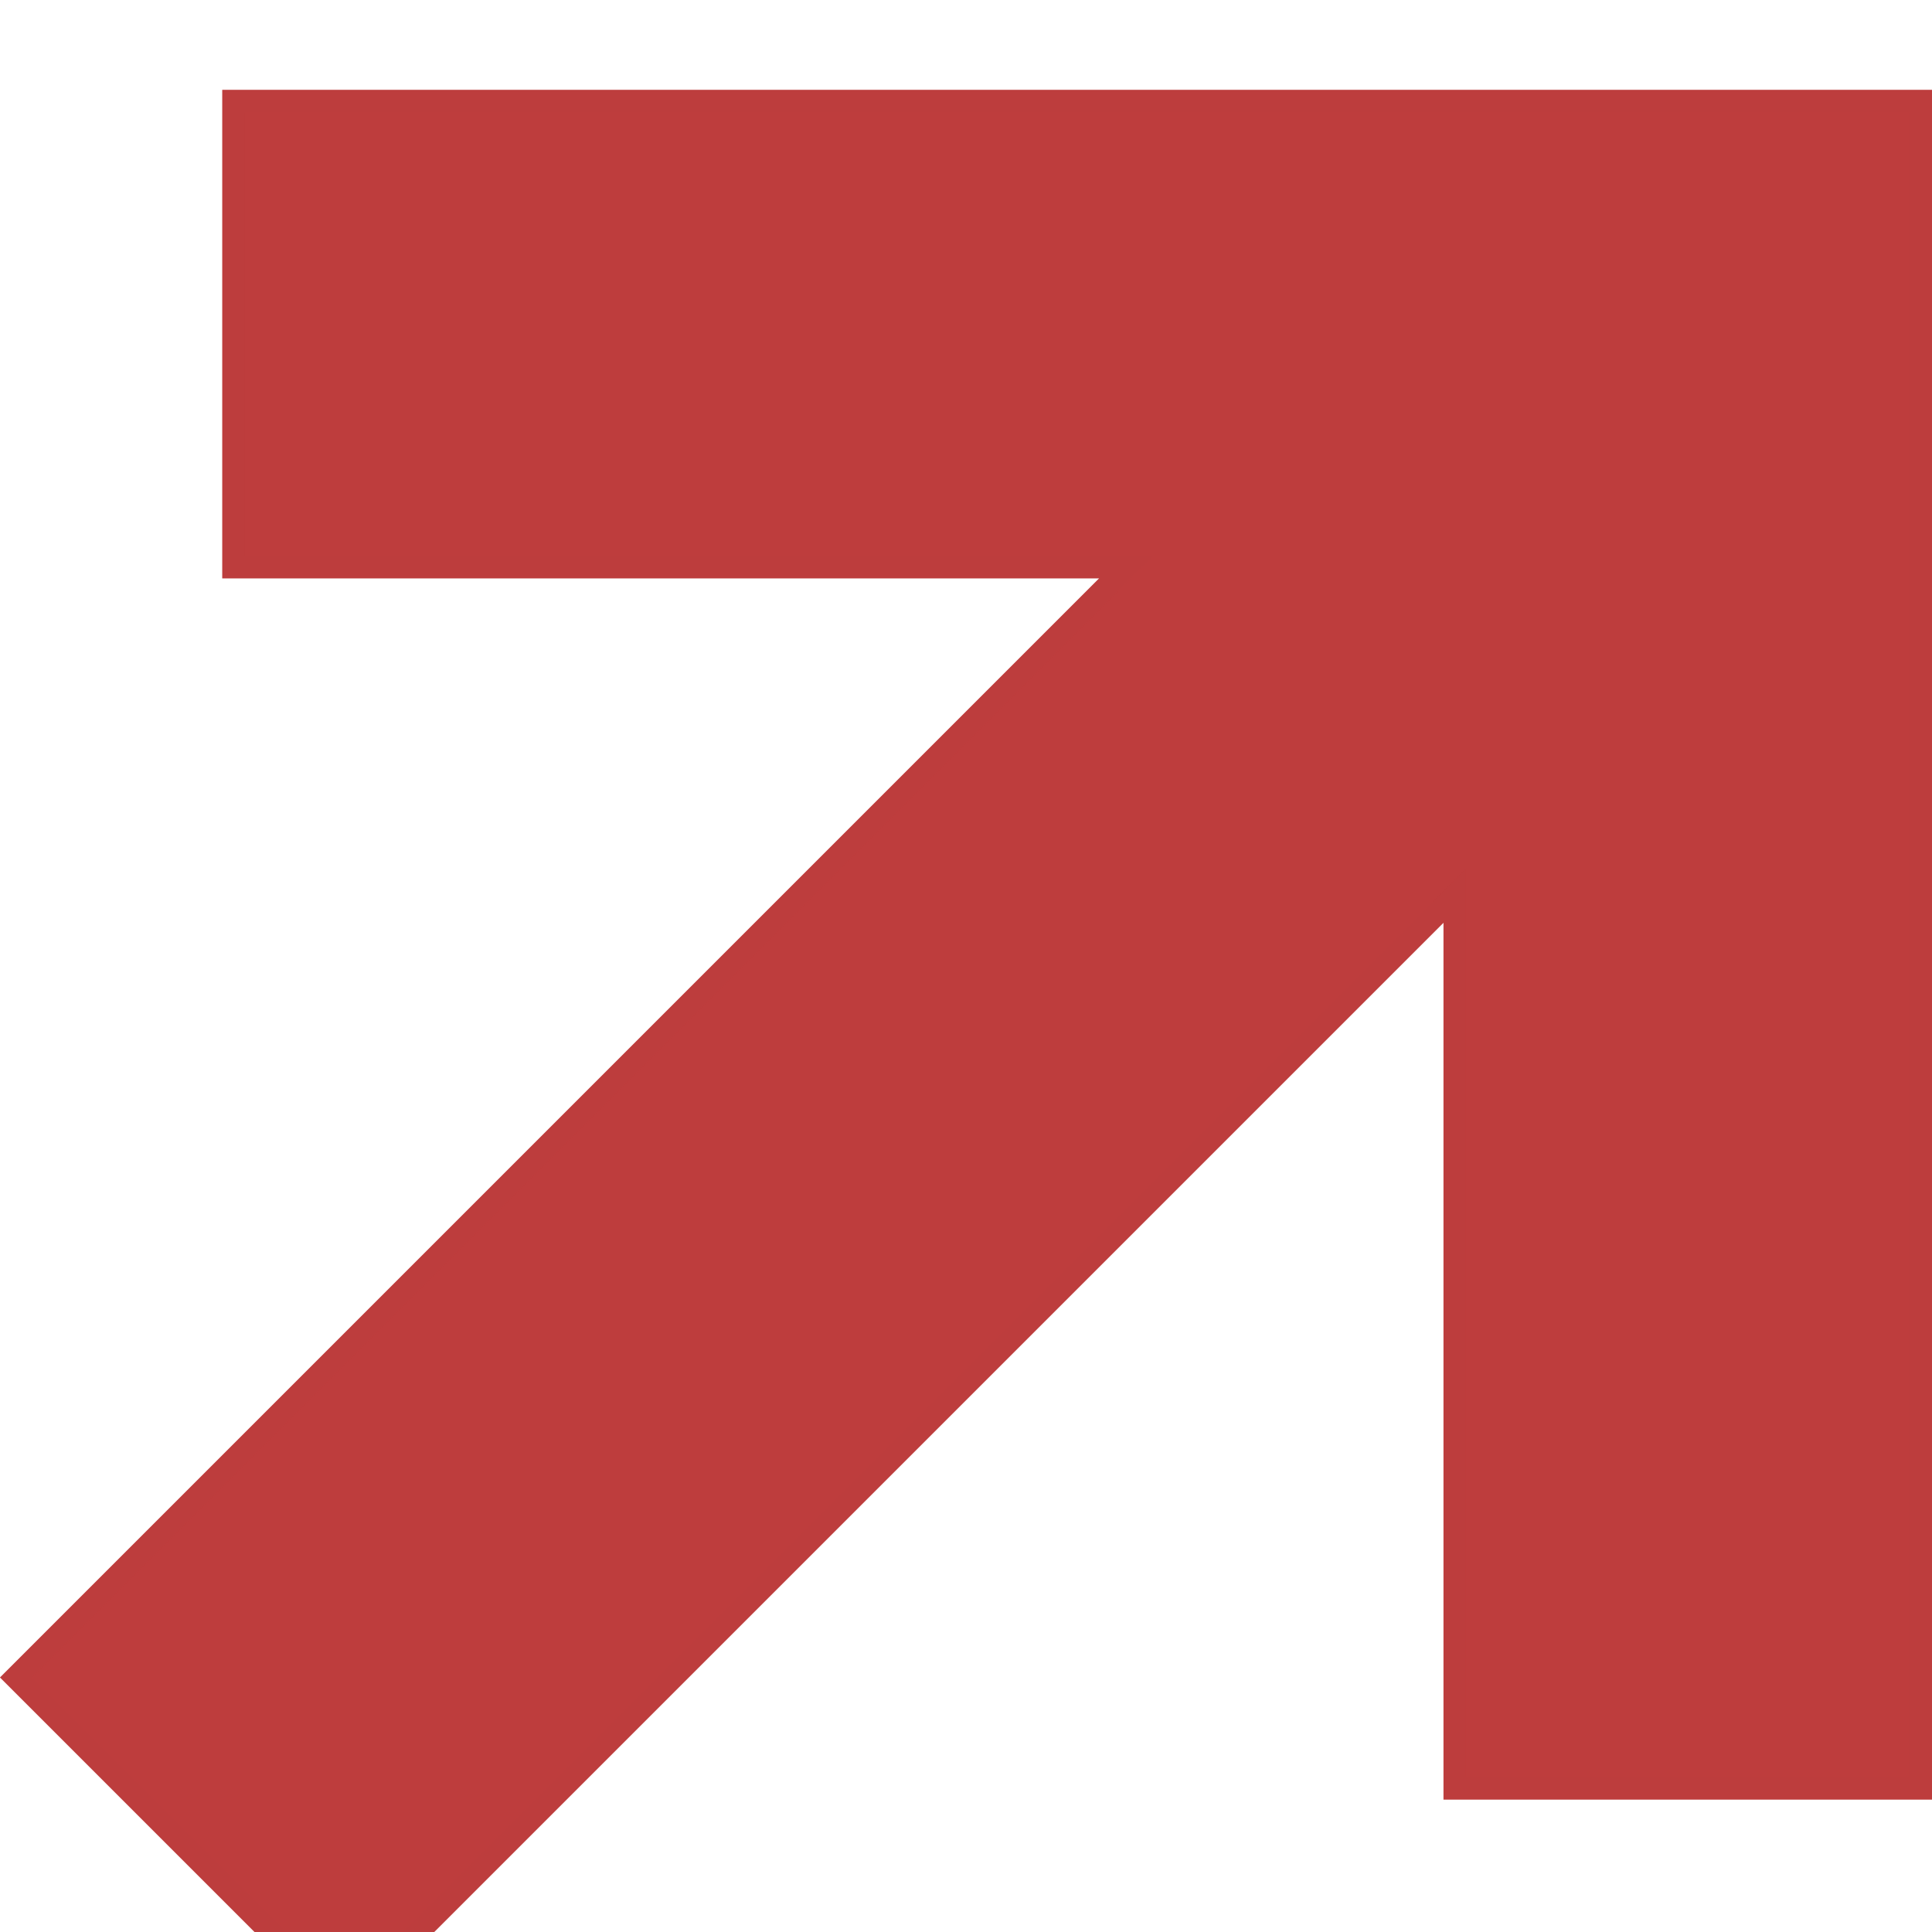 <svg width="86" height="86" viewBox="0 0 86 86" fill="none" xmlns="http://www.w3.org/2000/svg">
<g filter="url(#filter0_d_1_2539)">
<path d="M15.33 86L64.255 37.075V76.106H86V0H9.894V21.745H48.925L0 70.67L15.33 86Z" fill="#BE3D3D"/>
<path d="M48.925 21.245H10.394V0.5H85.5V75.606H64.755V37.075V35.867L63.902 36.721L15.33 85.293L0.707 70.67L49.279 22.098L50.133 21.245H48.925Z" stroke="#BE3D3D" stroke-opacity="0.25"/>
</g>
<defs>
<filter id="filter0_d_1_2539" x="-4" y="0" width="94" height="94" filterUnits="userSpaceOnUse" color-interpolation-filters="sRGB">
<feFlood flood-opacity="0" result="BackgroundImageFix"/>
<feColorMatrix in="SourceAlpha" type="matrix" values="0 0 0 0 0 0 0 0 0 0 0 0 0 0 0 0 0 0 127 0" result="hardAlpha"/>
<feOffset dy="4"/>
<feGaussianBlur stdDeviation="2"/>
<feComposite in2="hardAlpha" operator="out"/>
<feColorMatrix type="matrix" values="0 0 0 0 0 0 0 0 0 0 0 0 0 0 0 0 0 0 0.25 0"/>
<feBlend mode="normal" in2="BackgroundImageFix" result="effect1_dropShadow_1_2539"/>
<feBlend mode="normal" in="SourceGraphic" in2="effect1_dropShadow_1_2539" result="shape"/>
</filter>
</defs>
</svg>
